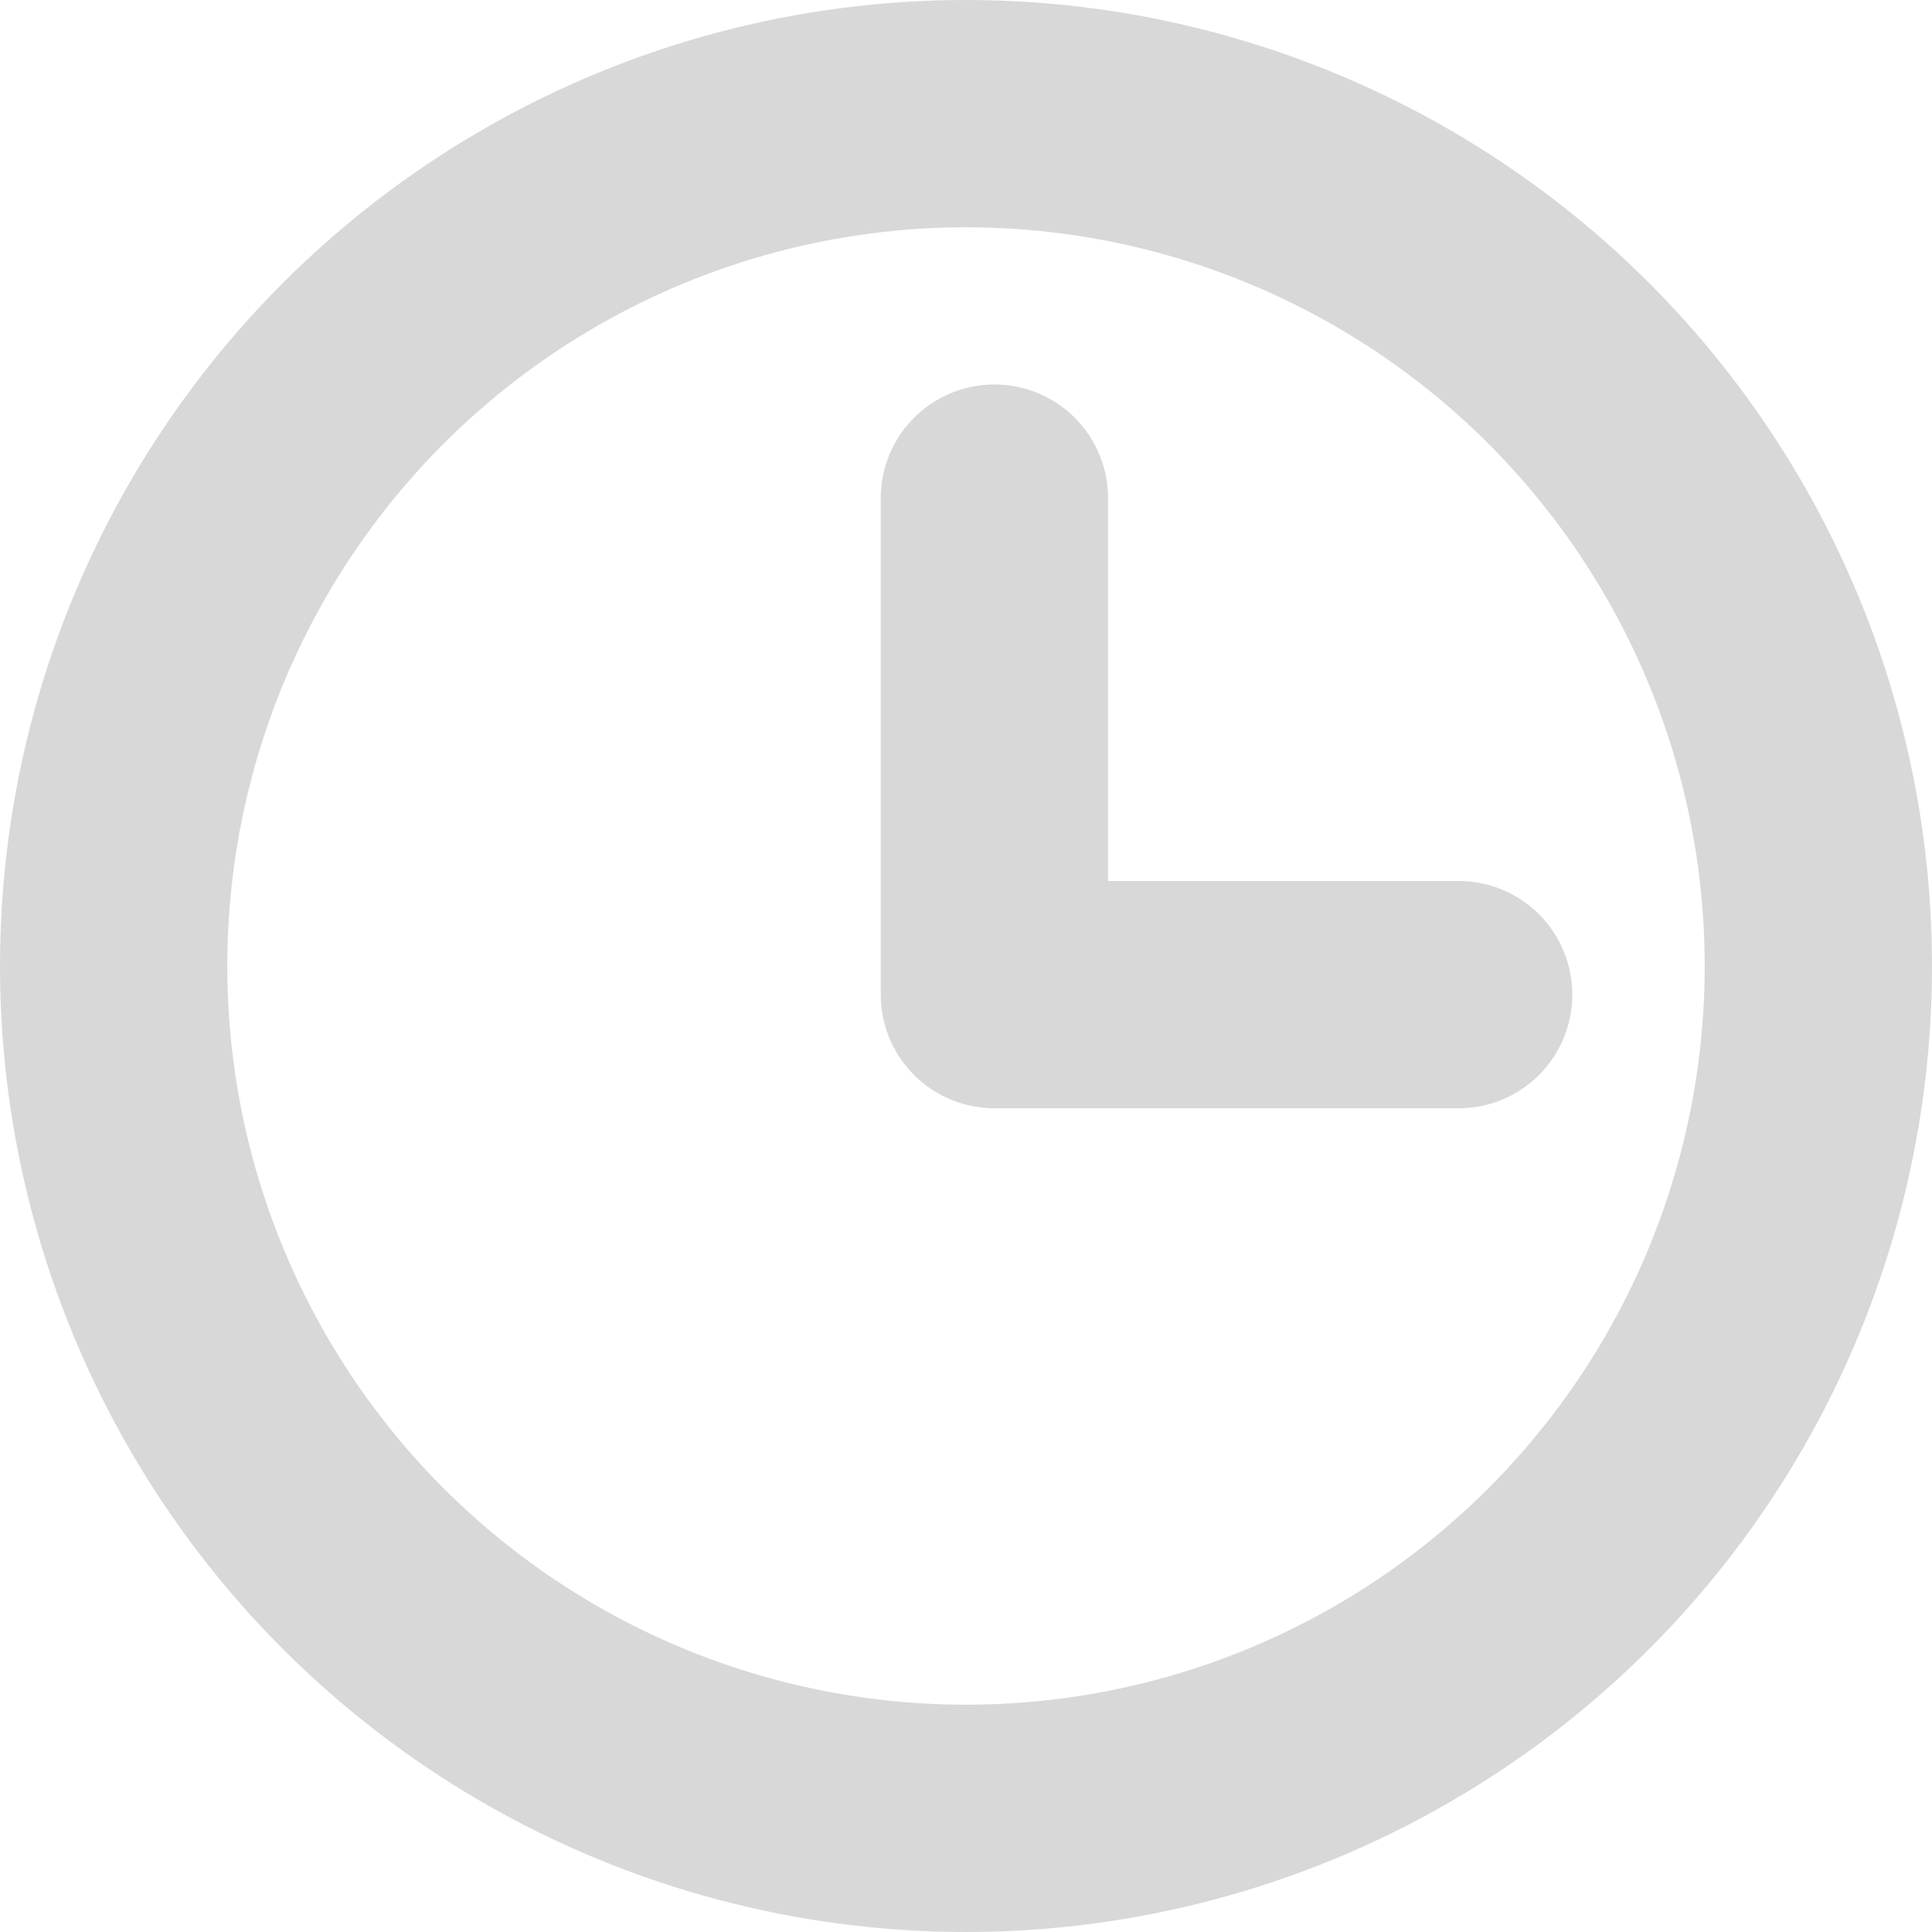 <svg xmlns="http://www.w3.org/2000/svg" width="17" height="17" viewBox="0 0 17 17">
  <g id="time-icon" transform="translate(1 1)">
    <circle id="Ellipse_77" data-name="Ellipse 77" cx="7.5" cy="7.5" r="7.5" fill="none" stroke="#d8d8d8" stroke-linecap="round" stroke-linejoin="round" stroke-width="2"/>
    <path id="Path_5273" data-name="Path 5273" d="M570.444,464.731V469.1h4.085" transform="translate(-562.694 -461.348)" fill="none" stroke="#d8d8d8" stroke-linecap="round" stroke-linejoin="round" stroke-width="2"/>
  </g>
</svg>
